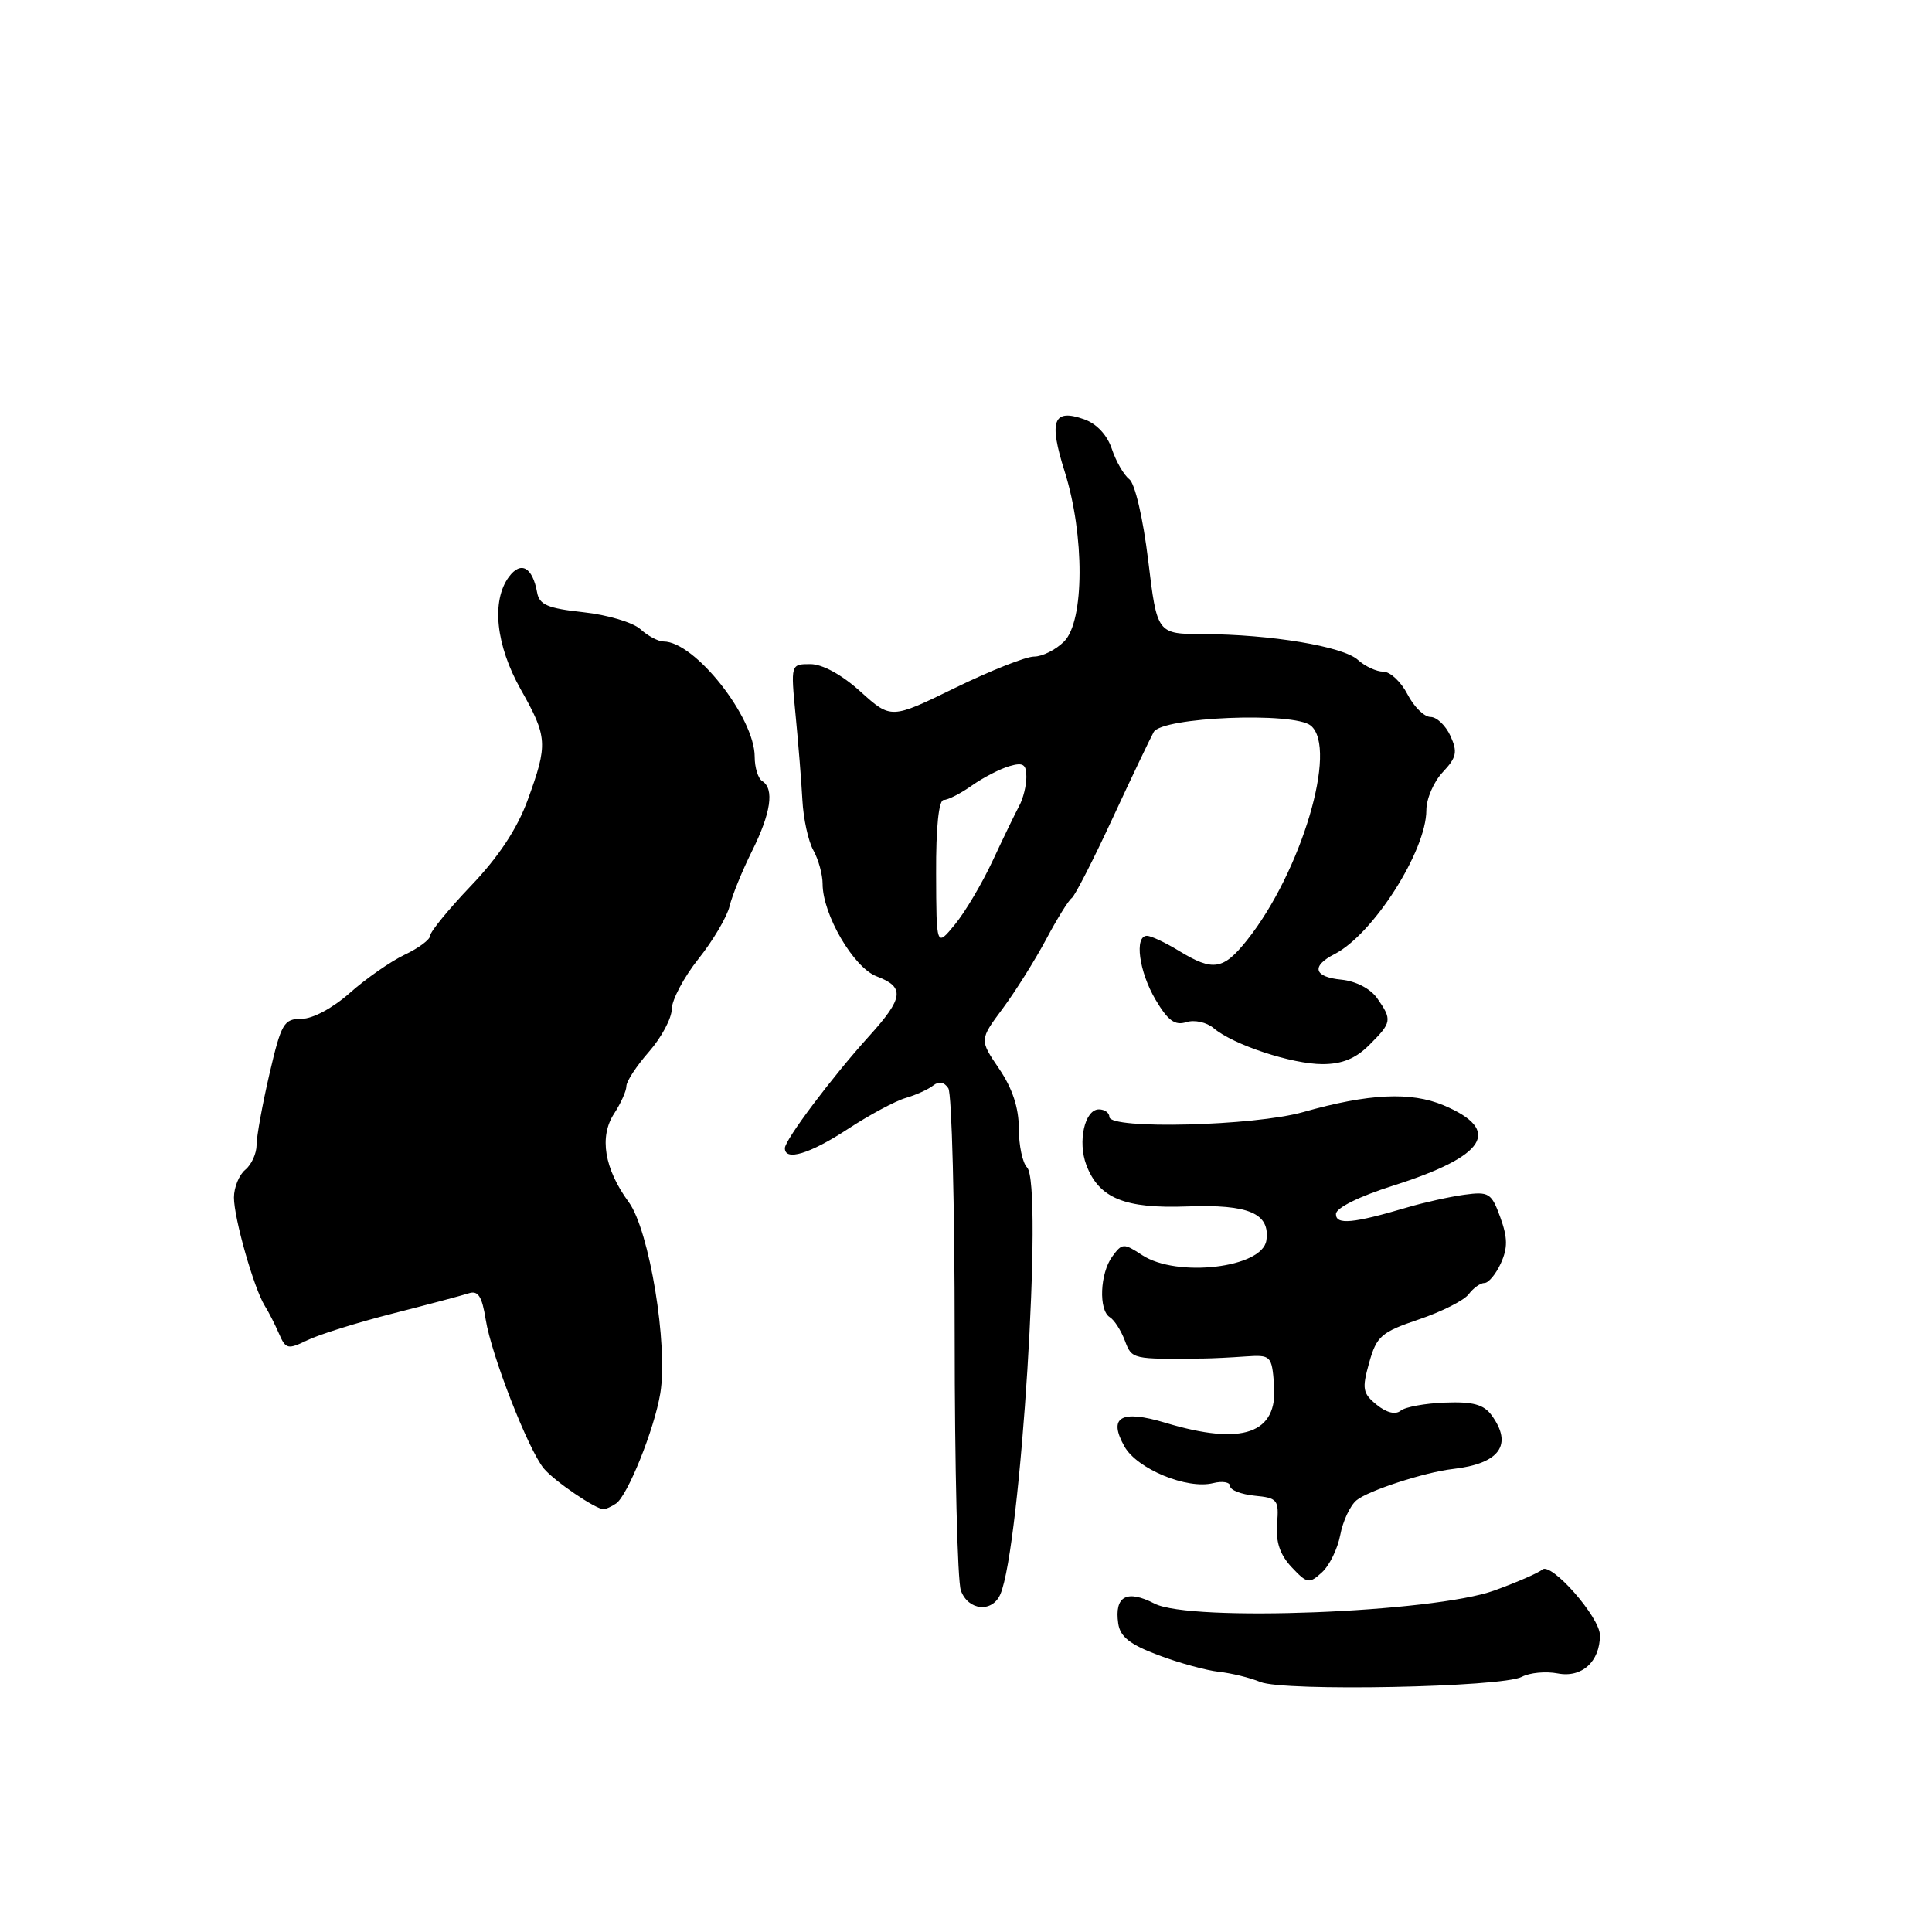<?xml version="1.0" encoding="UTF-8" standalone="no"?>
<!DOCTYPE svg PUBLIC "-//W3C//DTD SVG 1.1//EN" "http://www.w3.org/Graphics/SVG/1.1/DTD/svg11.dtd" >
<svg xmlns="http://www.w3.org/2000/svg" xmlns:xlink="http://www.w3.org/1999/xlink" version="1.1" viewBox="0 0 256 256">
 <g >
 <path fill="currentColor"
d=" M 201.65 222.19 C 202.68 221.64 204.82 221.43 206.42 221.74 C 209.60 222.35 212.00 220.18 212.00 216.68 C 212.00 214.29 205.51 206.92 204.35 207.98 C 203.88 208.41 201.03 209.65 198.00 210.75 C 189.90 213.68 157.71 214.93 152.99 212.49 C 149.31 210.59 147.65 211.49 148.17 215.11 C 148.42 216.88 149.71 217.90 153.50 219.32 C 156.25 220.36 159.85 221.34 161.50 221.52 C 163.15 221.70 165.62 222.30 167.00 222.87 C 170.12 224.15 199.05 223.58 201.65 222.19 Z  M 132.55 211.25 C 135.23 205.11 138.25 156.85 136.09 154.69 C 135.49 154.09 135.00 151.77 135.00 149.53 C 135.00 146.79 134.15 144.21 132.39 141.62 C 129.78 137.78 129.78 137.78 132.86 133.64 C 134.55 131.36 137.13 127.25 138.60 124.50 C 140.06 121.75 141.60 119.28 142.01 119.00 C 142.42 118.72 144.84 114.00 147.39 108.50 C 149.94 103.00 152.41 97.83 152.87 97.00 C 153.99 95.01 171.45 94.30 173.69 96.15 C 177.31 99.16 172.43 115.56 165.22 124.60 C 162.08 128.53 160.73 128.74 156.23 126.00 C 154.43 124.90 152.51 124.00 151.98 124.00 C 150.28 124.00 150.92 128.75 153.12 132.47 C 154.75 135.23 155.68 135.92 157.19 135.44 C 158.28 135.09 159.88 135.45 160.82 136.24 C 163.42 138.44 171.17 141.00 175.24 141.00 C 177.84 141.00 179.65 140.26 181.45 138.45 C 184.43 135.48 184.49 135.14 182.49 132.28 C 181.59 131.00 179.66 130.00 177.74 129.81 C 174.08 129.46 173.70 128.02 176.84 126.42 C 181.94 123.81 189.00 112.74 189.00 107.35 C 189.00 105.85 189.97 103.59 191.17 102.32 C 193.01 100.36 193.16 99.65 192.19 97.51 C 191.56 96.13 190.37 95.00 189.55 95.00 C 188.72 95.00 187.35 93.65 186.50 92.00 C 185.65 90.35 184.21 89.00 183.30 89.00 C 182.40 89.00 180.88 88.30 179.93 87.44 C 177.96 85.65 168.34 84.05 159.41 84.02 C 153.32 84.00 153.32 84.00 152.14 74.25 C 151.46 68.65 150.39 64.07 149.64 63.50 C 148.92 62.95 147.88 61.15 147.33 59.50 C 146.72 57.65 145.31 56.14 143.66 55.56 C 139.54 54.10 138.94 55.73 141.08 62.50 C 143.73 70.92 143.70 82.30 141.00 85.00 C 139.90 86.10 138.11 87.00 137.02 87.00 C 135.93 87.00 131.22 88.87 126.55 91.15 C 118.07 95.29 118.07 95.29 114.03 91.65 C 111.56 89.41 108.98 88.00 107.38 88.00 C 104.77 88.00 104.77 88.00 105.42 94.75 C 105.78 98.46 106.19 103.53 106.32 106.00 C 106.45 108.47 107.10 111.48 107.78 112.68 C 108.45 113.89 109.00 115.88 109.00 117.12 C 109.00 121.18 113.11 128.22 116.16 129.37 C 119.92 130.79 119.75 132.22 115.18 137.27 C 110.27 142.69 104.00 151.04 104.00 152.14 C 104.00 153.90 107.32 152.89 112.33 149.61 C 115.17 147.75 118.62 145.89 120.00 145.49 C 121.38 145.09 123.02 144.34 123.66 143.83 C 124.41 143.24 125.12 143.37 125.66 144.20 C 126.12 144.92 126.50 159.68 126.50 177.00 C 126.50 194.32 126.87 209.51 127.32 210.75 C 128.29 213.42 131.47 213.73 132.55 211.25 Z  M 177.59 203.40 C 177.93 201.57 178.90 199.50 179.74 198.80 C 181.29 197.51 188.80 195.07 192.50 194.65 C 198.71 193.94 200.51 191.45 197.64 187.52 C 196.60 186.10 195.15 185.71 191.48 185.85 C 188.83 185.95 186.18 186.43 185.59 186.93 C 184.91 187.49 183.71 187.19 182.42 186.14 C 180.56 184.63 180.45 184.03 181.42 180.57 C 182.41 177.04 183.02 176.52 188.01 174.83 C 191.03 173.81 194.00 172.31 194.61 171.49 C 195.22 170.67 196.16 170.00 196.70 170.00 C 197.24 170.00 198.21 168.83 198.87 167.39 C 199.79 165.36 199.78 164.02 198.80 161.31 C 197.63 158.08 197.29 157.87 194.02 158.31 C 192.08 158.58 188.70 159.33 186.50 159.98 C 179.26 162.12 177.00 162.33 177.02 160.86 C 177.03 160.05 180.08 158.54 184.58 157.11 C 196.93 153.20 199.10 149.76 191.29 146.46 C 186.94 144.63 181.35 144.90 172.70 147.35 C 166.20 149.20 147.00 149.68 147.00 148.00 C 147.00 147.45 146.37 147.00 145.61 147.00 C 143.73 147.00 142.77 151.27 143.95 154.38 C 145.63 158.78 149.02 160.17 157.33 159.86 C 165.48 159.56 168.32 160.78 167.80 164.37 C 167.27 168.00 155.95 169.33 151.34 166.31 C 148.89 164.70 148.69 164.71 147.38 166.50 C 145.75 168.73 145.55 173.61 147.06 174.54 C 147.65 174.90 148.54 176.29 149.05 177.64 C 150.00 180.13 149.95 180.12 159.50 180.01 C 160.60 180.00 163.07 179.88 165.00 179.74 C 168.40 179.51 168.51 179.61 168.82 183.46 C 169.35 189.97 164.68 191.61 154.43 188.53 C 148.52 186.75 146.79 187.76 149.01 191.69 C 150.70 194.66 157.30 197.38 160.75 196.52 C 161.99 196.21 163.00 196.39 163.00 196.92 C 163.00 197.44 164.46 198.01 166.25 198.19 C 169.28 198.48 169.48 198.73 169.22 201.91 C 169.03 204.31 169.60 206.01 171.15 207.66 C 173.20 209.84 173.47 209.89 175.15 208.36 C 176.15 207.46 177.24 205.23 177.59 203.40 Z  M 81.62 199.23 C 83.14 198.24 86.70 189.40 87.49 184.64 C 88.55 178.26 86.04 163.01 83.32 159.30 C 80.07 154.87 79.37 150.61 81.38 147.55 C 82.27 146.18 83.00 144.55 83.00 143.92 C 83.00 143.28 84.35 141.23 86.00 139.35 C 87.65 137.47 89.00 134.93 89.01 133.72 C 89.02 132.50 90.60 129.51 92.53 127.08 C 94.47 124.65 96.33 121.50 96.67 120.08 C 97.01 118.66 98.35 115.38 99.64 112.78 C 102.15 107.76 102.63 104.51 101.00 103.50 C 100.45 103.16 100.00 101.71 100.00 100.28 C 100.00 95.05 92.06 85.00 87.92 85.00 C 87.23 85.00 85.85 84.27 84.86 83.37 C 83.87 82.47 80.46 81.46 77.29 81.12 C 72.58 80.61 71.46 80.14 71.17 78.50 C 70.56 75.14 69.02 74.29 67.43 76.44 C 65.08 79.63 65.70 85.49 69.00 91.35 C 72.56 97.66 72.62 98.59 69.93 105.98 C 68.54 109.80 66.08 113.52 62.43 117.35 C 59.44 120.48 57.00 123.47 57.00 123.98 C 57.00 124.49 55.48 125.63 53.61 126.51 C 51.75 127.40 48.49 129.67 46.36 131.56 C 44.11 133.56 41.44 135.00 39.95 135.00 C 37.61 135.00 37.27 135.59 35.70 142.32 C 34.77 146.35 34.00 150.57 34.00 151.70 C 34.00 152.83 33.33 154.32 32.50 155.00 C 31.68 155.68 31.00 157.34 31.00 158.68 C 31.00 161.41 33.64 170.69 35.07 173.00 C 35.59 173.82 36.44 175.50 36.97 176.72 C 37.86 178.78 38.14 178.84 40.72 177.59 C 42.25 176.84 47.33 175.25 52.00 174.06 C 56.67 172.87 61.22 171.66 62.11 171.37 C 63.35 170.96 63.87 171.76 64.36 174.86 C 65.12 179.60 69.99 192.07 72.05 194.57 C 73.44 196.25 78.96 200.01 80.00 199.98 C 80.28 199.97 81.01 199.64 81.62 199.23 Z  M 124.04 115.75 C 124.01 109.64 124.39 106.00 125.04 106.00 C 125.61 106.00 127.30 105.14 128.79 104.08 C 130.28 103.03 132.51 101.88 133.75 101.52 C 135.57 100.99 136.00 101.26 136.00 102.95 C 136.00 104.09 135.58 105.81 135.06 106.76 C 134.55 107.72 132.97 110.97 131.56 114.00 C 130.15 117.03 127.89 120.85 126.53 122.50 C 124.07 125.50 124.07 125.50 124.04 115.75 Z "/>
</g>
</svg>